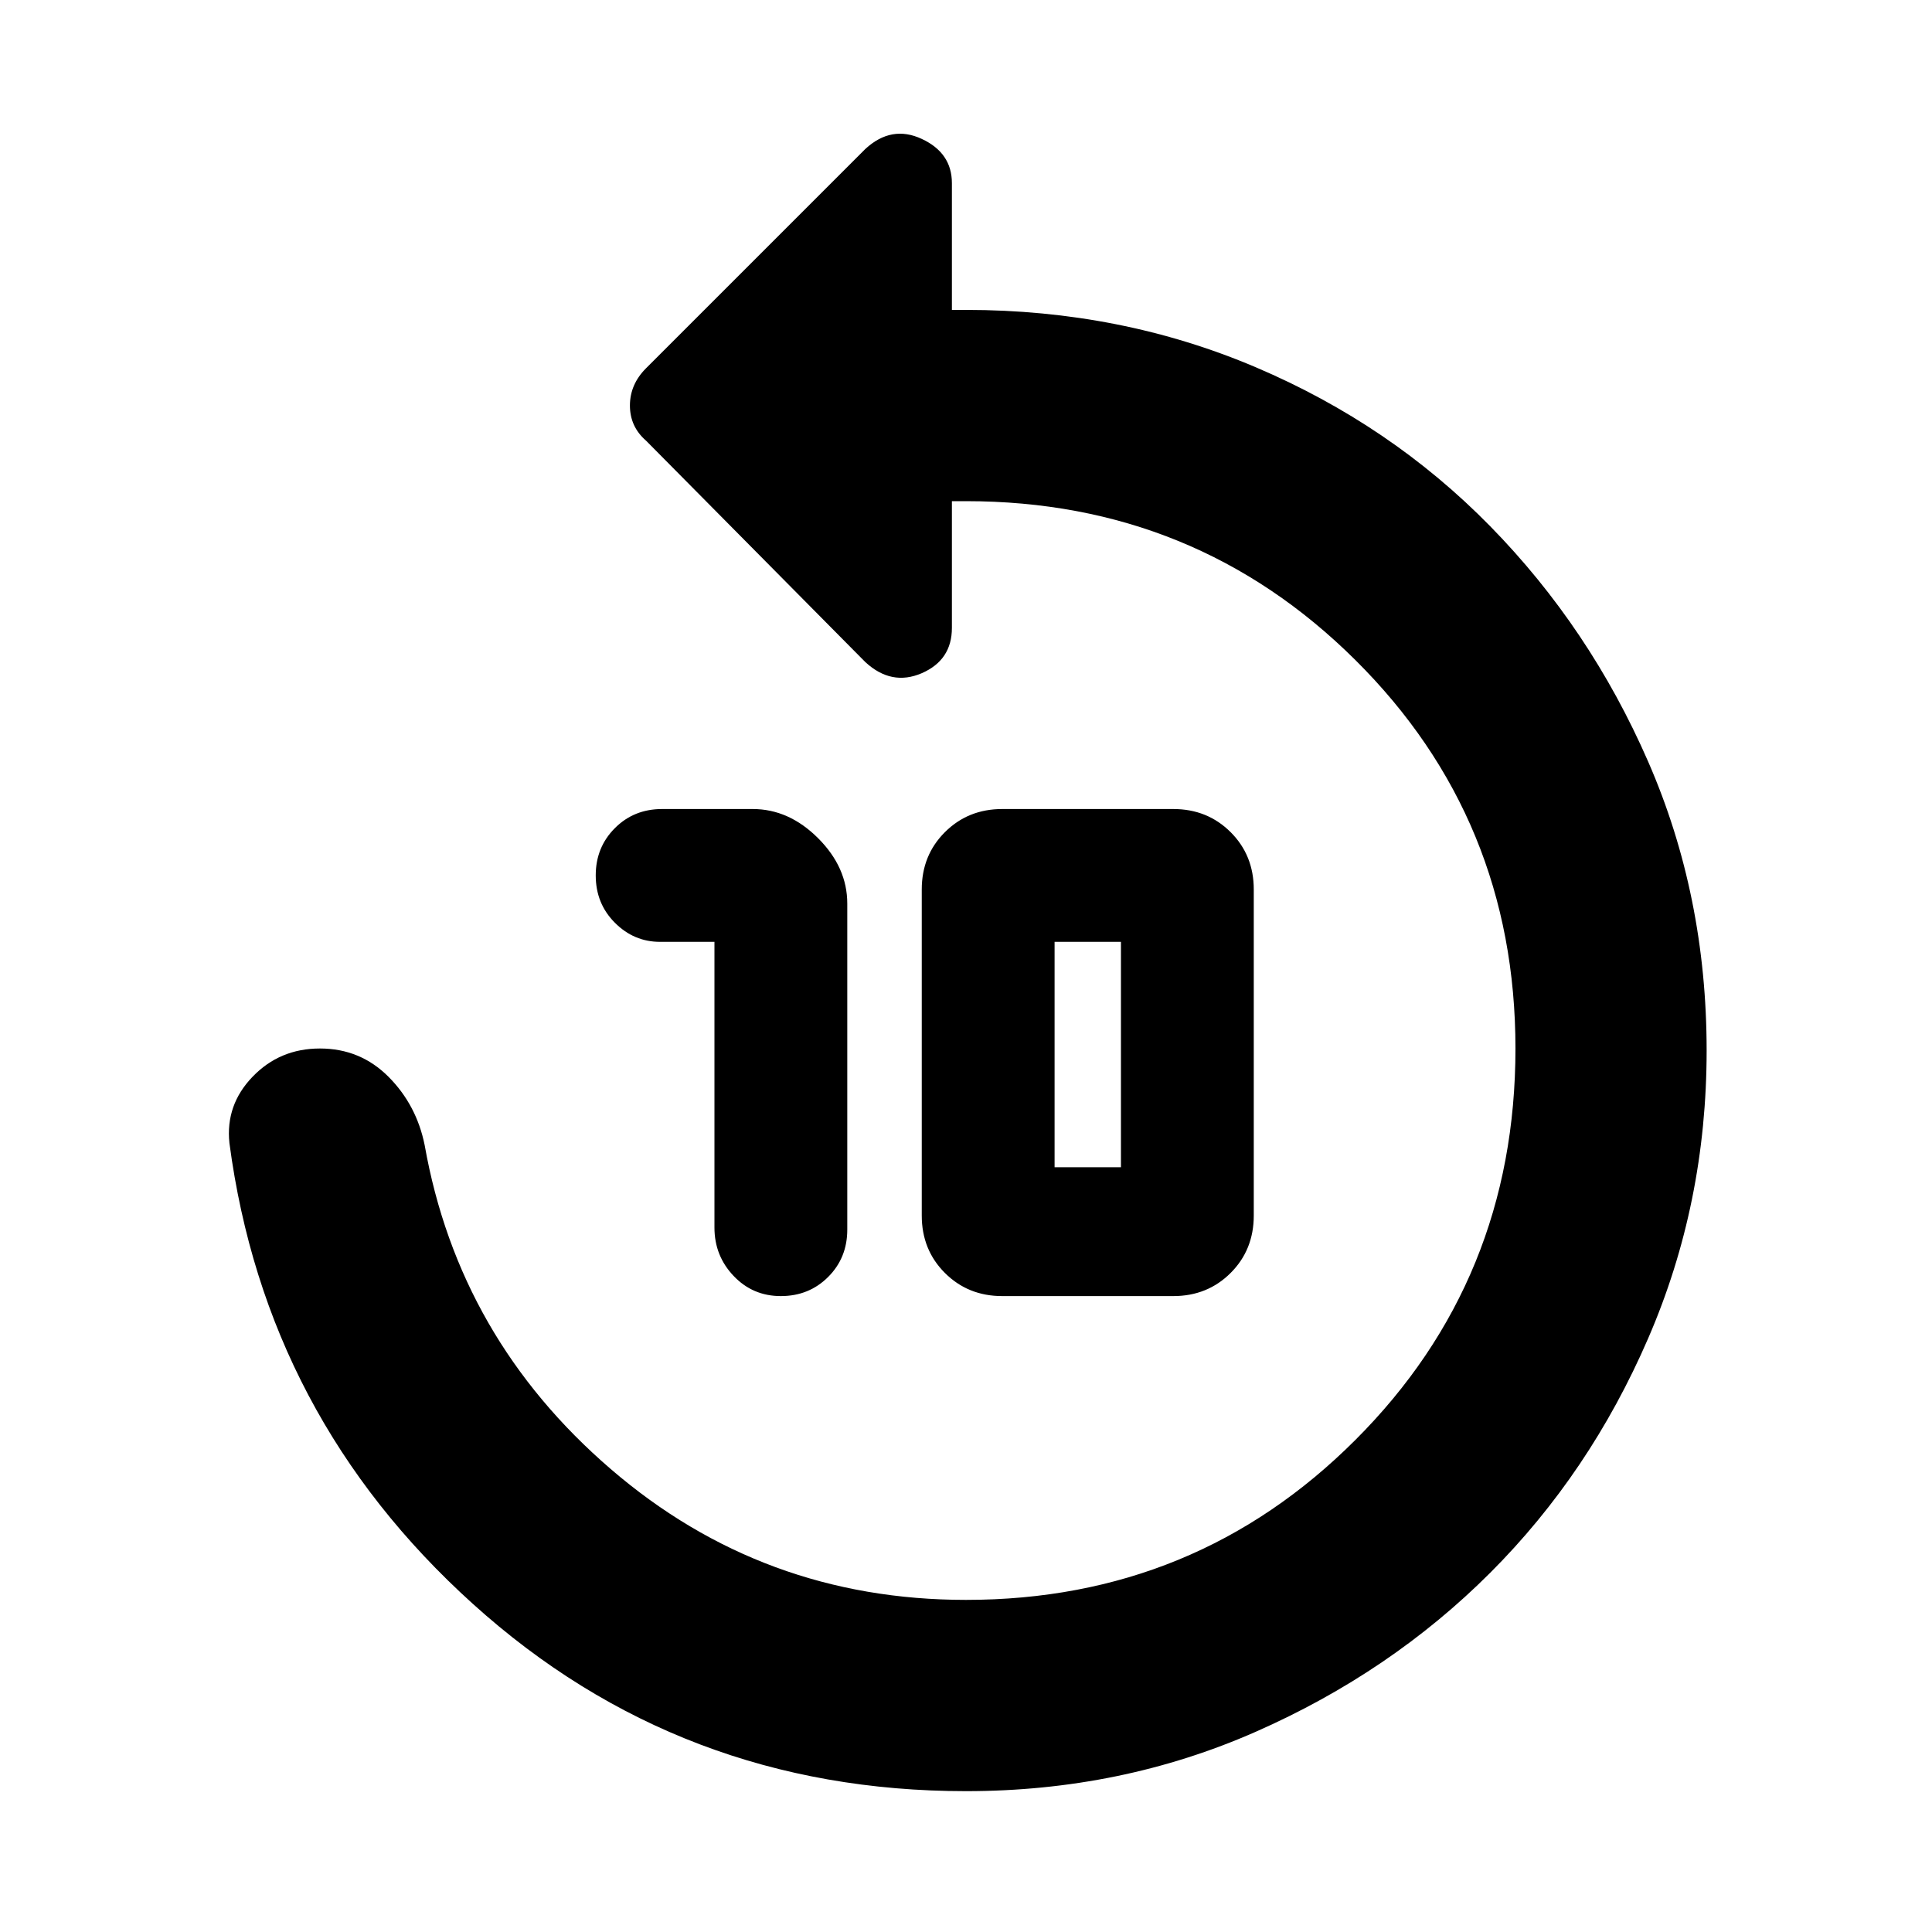 <svg xmlns="http://www.w3.org/2000/svg" height="20" width="20"><path d="M7.396 12.708V9.75h-.563q-.271 0-.468-.198-.198-.198-.198-.49 0-.291.198-.489.197-.198.489-.198h.938q.375 0 .677.302.302.302.302.677v3.375q0 .292-.198.49t-.49.198q-.291 0-.489-.209-.198-.208-.198-.5Zm2.979.709q-.354 0-.594-.24-.239-.239-.239-.594V9.208q0-.354.239-.593.24-.24.594-.24h1.771q.354 0 .594.24.239.239.239.593v3.375q0 .355-.239.594-.24.24-.594.24Zm.542-1.334h.687V9.75h-.687v2.333Zm-6.521-.229q.354 2 1.927 3.354T10 16.562q2.375 0 4.031-1.656 1.657-1.656 1.657-4.052 0-2.375-1.657-4.021Q12.375 5.188 10 5.188h-.146V6.5q0 .333-.312.469-.313.135-.584-.115l-2.27-2.292q-.167-.145-.167-.364t.167-.386l2.27-2.27q.271-.25.584-.104.312.145.312.458v1.312H10q1.604 0 3 .594t2.427 1.646q1.031 1.052 1.635 2.437.605 1.386.605 2.99 0 1.583-.605 2.979-.604 1.396-1.635 2.427-1.031 1.031-2.427 1.646-1.396.615-3 .615-2.958 0-5.104-1.938-2.146-1.937-2.521-4.771-.042-.395.24-.687.281-.292.697-.292.417 0 .709.292.291.292.375.708Z"/></svg>